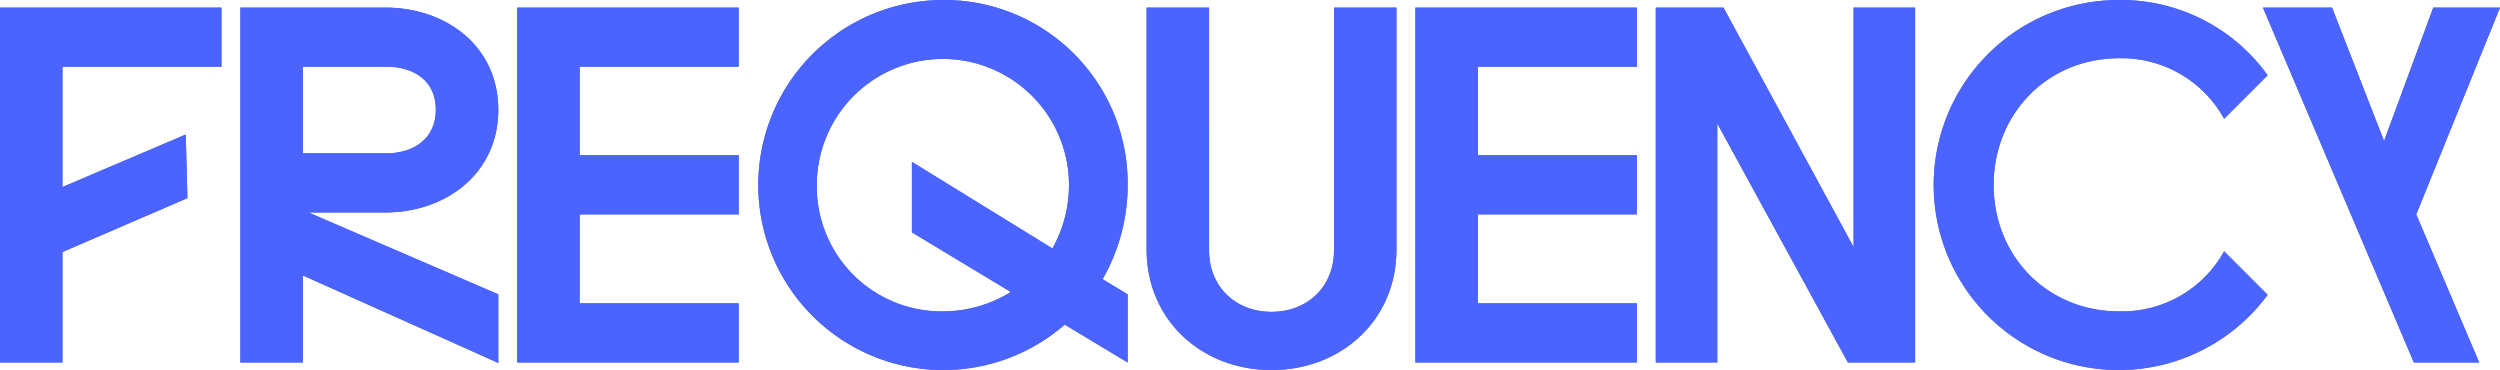 <svg xmlns="http://www.w3.org/2000/svg" xmlns:xlink="http://www.w3.org/1999/xlink" width="461.117" height="68.256" viewBox="0 0 461.117 68.256">
  <defs>
    <clipPath id="clip-path">
      <path id="Path_60" data-name="Path 60" d="M36.1,40.076v65.463H47.625V85.166l23.052-9.945-.309-11.729L47.625,73.177V50.987H76.953V40.076ZM91.965,50.987h15.449c4.976,0,9.078,2.531,9.078,7.943,0,5.324-4.1,8.03-9.078,8.03H91.965ZM80.444,40.076v65.463H91.965V89.479l36.048,16.147V92.97l-35-15.1h14.139c11.173,0,20.861-7.157,20.861-18.94s-9.688-18.854-20.861-18.854Zm51.06,0v65.463h40.849V94.629H143.025V78.219h29.328V67.309H143.025V50.987h29.328V40.076Zm150.651,0V84.853c0,6.721-4.888,11.347-11.522,11.347s-11.521-4.626-11.521-11.347V40.076H247.59v44.6c0,13.18,10.3,22.258,23.043,22.258s23.043-9.078,23.043-22.258v-44.6Zm15.012,0v65.463h40.848V94.629H308.688V78.219h29.327V67.309H308.688V50.987h29.327V40.076Zm80.824,0V84.242l-24-44.166H341.506v65.463h11.347V61.461l24.09,44.078h12.4V40.076Zm106.923,0-9.078,24.615-9.6-24.615H453.492l27.843,65.463H493.38l-11.608-27.32,15.449-38.143ZM186.754,72.808a23.261,23.261,0,1,1,46.522,0,23.816,23.816,0,0,1-3.055,11.7L204.3,68.531V81.536l18.243,11a23.733,23.733,0,0,1-12.569,3.578,23.008,23.008,0,0,1-23.218-23.3M209.972,38.68a34.128,34.128,0,1,0,22.519,59.876l11.609,6.983V92.97l-4.626-2.793A34.838,34.838,0,0,0,244.1,72.808,33.846,33.846,0,0,0,209.972,38.68Zm216.985,0a34.128,34.128,0,1,0,27.407,54.377l-8.03-8.03a21.476,21.476,0,0,1-19.377,11.085c-13.18,0-23.13-10.125-23.13-23.3s9.95-23.392,23.13-23.392a21.548,21.548,0,0,1,19.377,11.172l8.03-8.03A33.331,33.331,0,0,0,426.957,38.68Z" fill="#4b64ff"/>
    </clipPath>
  </defs>
  <g id="Group_182" data-name="Group 182" transform="translate(-36.104 -38.68)">
    <path id="Path_59" data-name="Path 59" d="M36.1,40.076v65.463H47.625V85.166l23.052-9.945-.309-11.729L47.625,73.177V50.987H76.953V40.076ZM91.965,50.987h15.449c4.976,0,9.078,2.531,9.078,7.943,0,5.324-4.1,8.03-9.078,8.03H91.965ZM80.444,40.076v65.463H91.965V89.479l36.048,16.147V92.97l-35-15.1h14.139c11.173,0,20.861-7.157,20.861-18.94s-9.688-18.854-20.861-18.854Zm51.06,0v65.463h40.849V94.629H143.025V78.219h29.328V67.309H143.025V50.987h29.328V40.076Zm150.651,0V84.853c0,6.721-4.888,11.347-11.522,11.347s-11.521-4.626-11.521-11.347V40.076H247.59v44.6c0,13.18,10.3,22.258,23.043,22.258s23.043-9.078,23.043-22.258v-44.6Zm15.012,0v65.463h40.848V94.629H308.688V78.219h29.327V67.309H308.688V50.987h29.327V40.076Zm80.824,0V84.242l-24-44.166H341.506v65.463h11.347V61.461l24.09,44.078h12.4V40.076Zm106.923,0-9.078,24.615-9.6-24.615H453.492l27.843,65.463H493.38l-11.608-27.32,15.449-38.143ZM186.754,72.808a23.261,23.261,0,1,1,46.522,0,23.816,23.816,0,0,1-3.055,11.7L204.3,68.531V81.536l18.243,11a23.733,23.733,0,0,1-12.569,3.578,23.008,23.008,0,0,1-23.218-23.3M209.972,38.68a34.128,34.128,0,1,0,22.519,59.876l11.609,6.983V92.97l-4.626-2.793A34.838,34.838,0,0,0,244.1,72.808,33.846,33.846,0,0,0,209.972,38.68Zm216.985,0a34.128,34.128,0,1,0,27.407,54.377l-8.03-8.03a21.476,21.476,0,0,1-19.377,11.085c-13.18,0-23.13-10.125-23.13-23.3s9.95-23.392,23.13-23.392a21.548,21.548,0,0,1,19.377,11.172l8.03-8.03A33.331,33.331,0,0,0,426.957,38.68Z" fill="#4b64ff"/>
    <g id="Group_181" data-name="Group 181" clip-path="url(#clip-path)">
      <rect id="Rectangle_137" data-name="Rectangle 137" width="461.117" height="68.256" transform="translate(36.104 38.68)" fill="#4b64ff"/>
    </g>
  </g>
</svg>
